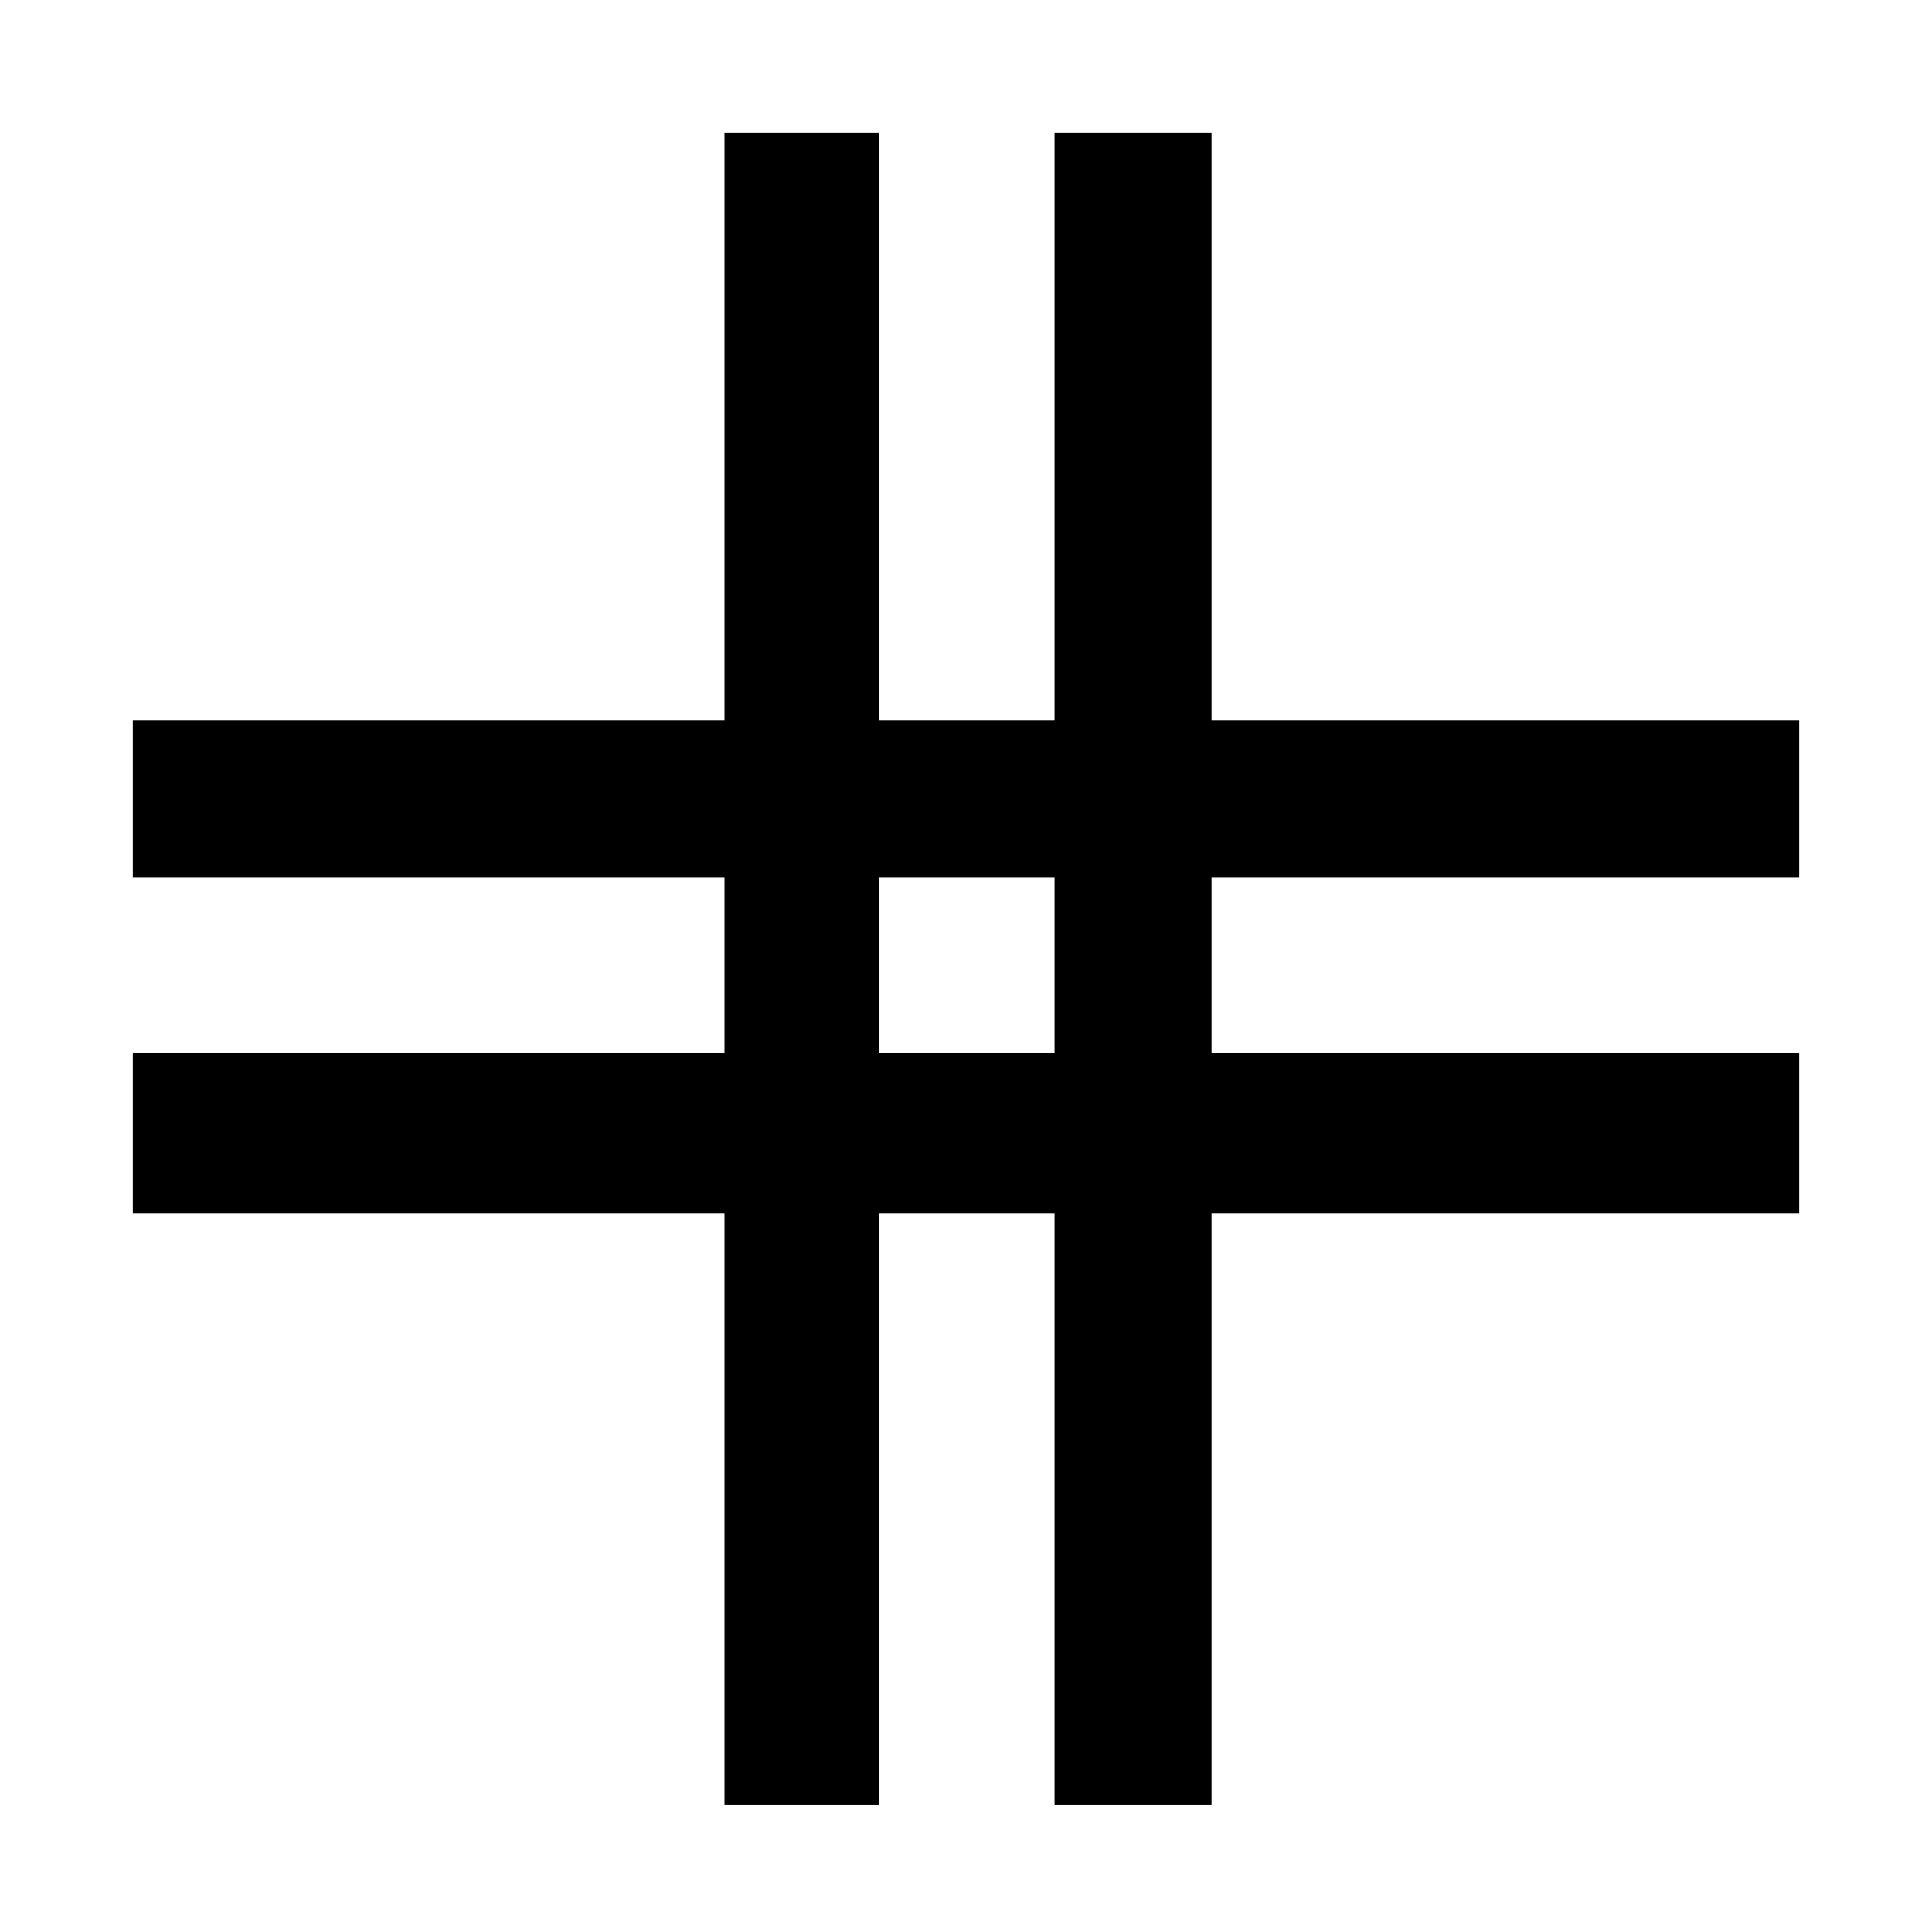 <svg xmlns="http://www.w3.org/2000/svg" height="48" width="48"><path d="M18 44.85V30.15H3.3V26.15H18V21.8H3.3V17.9H18V3.3H21.85V17.9H26.2V3.3H30.1V17.9H44.7V21.8H30.1V26.15H44.7V30.15H30.1V44.85H26.2V30.15H21.85V44.85ZM21.85 26.15H26.2V21.8H21.85Z"/></svg>